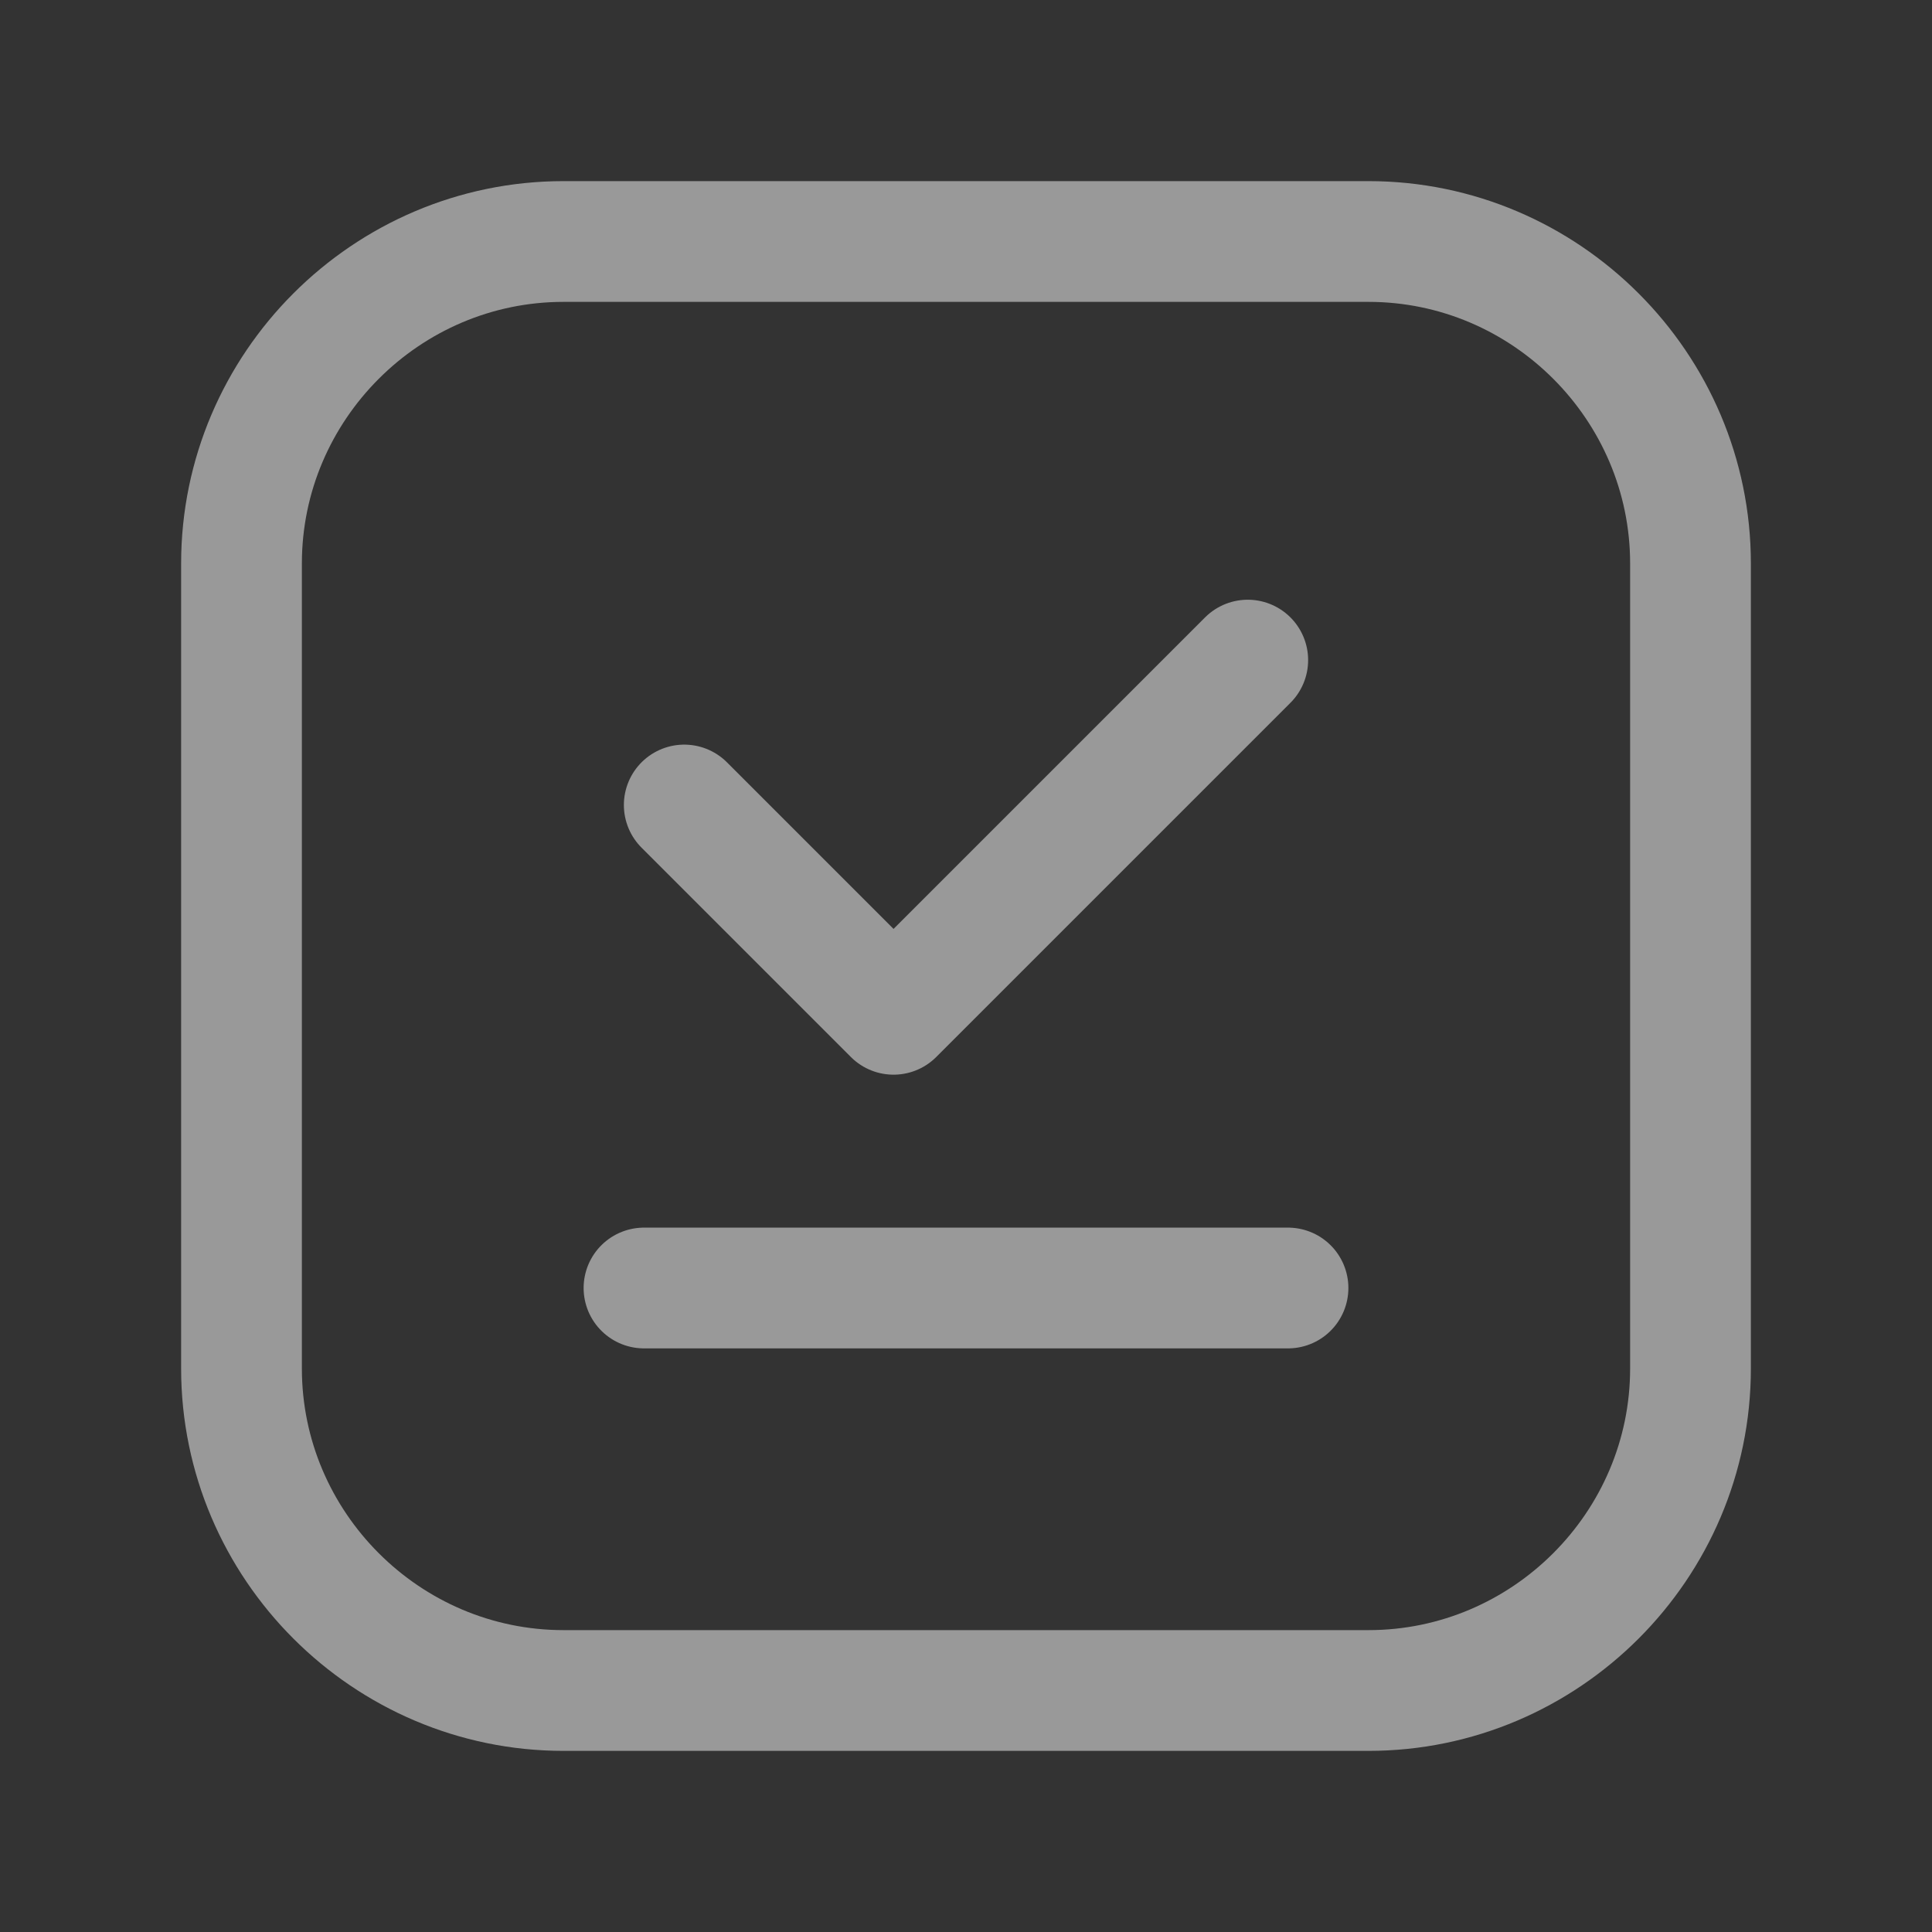 <?xml version="1.0" encoding="UTF-8"?>
<svg width="24px" height="24px" viewBox="0 0 24 24" version="1.1" xmlns="http://www.w3.org/2000/svg" xmlns:xlink="http://www.w3.org/1999/xlink">
    <rect x="0" y="0" width="24" height="24" fill="#333333" stroke="none"/>
    <title>826E4304-D61F-4BB4-8589-D307E64D75A7</title>
    <g id="Preço" stroke="none" stroke-width="1" fill="none" fill-rule="evenodd" opacity="0.5">
        <g id="Desktop-/-Home---Página-de-Preço-v7" transform="translate(-120, -665)">
            <g id="Group-9" transform="translate(112, 655)">
                <g id="Group-9-Copy-3" transform="translate(0, 2)">
                    <g id="checkmark-done-check-square" style="mix-blend-mode: overlay;" transform="translate(8, 8)">
                        <g id="Group" stroke-linecap="round" stroke-linejoin="round" transform="translate(3, 3)" stroke="#FFFFFF" stroke-width="1.5">
                            <line x1="5" y1="13" x2="13" y2="13" id="Path"></line>
                            <polyline id="Path" points="12.5 5.2 8.1 9.6 5.5 7"></polyline>
                            <path d="M14,18 L4,18 C1.8,18 0,16.2 0,14 L0,4 C0,1.8 1.8,0 4,0 L14,0 C16.2,0 18,1.8 18,4 L18,14 C18,16.2 16.2,18 14,18 Z" id="Path"></path>
                        </g>
                        <polygon id="Path" opacity="0" points="0 0 24 0 24 24 0 24"></polygon>
                    </g>
                </g>
            </g>
        </g>
    </g>
</svg>